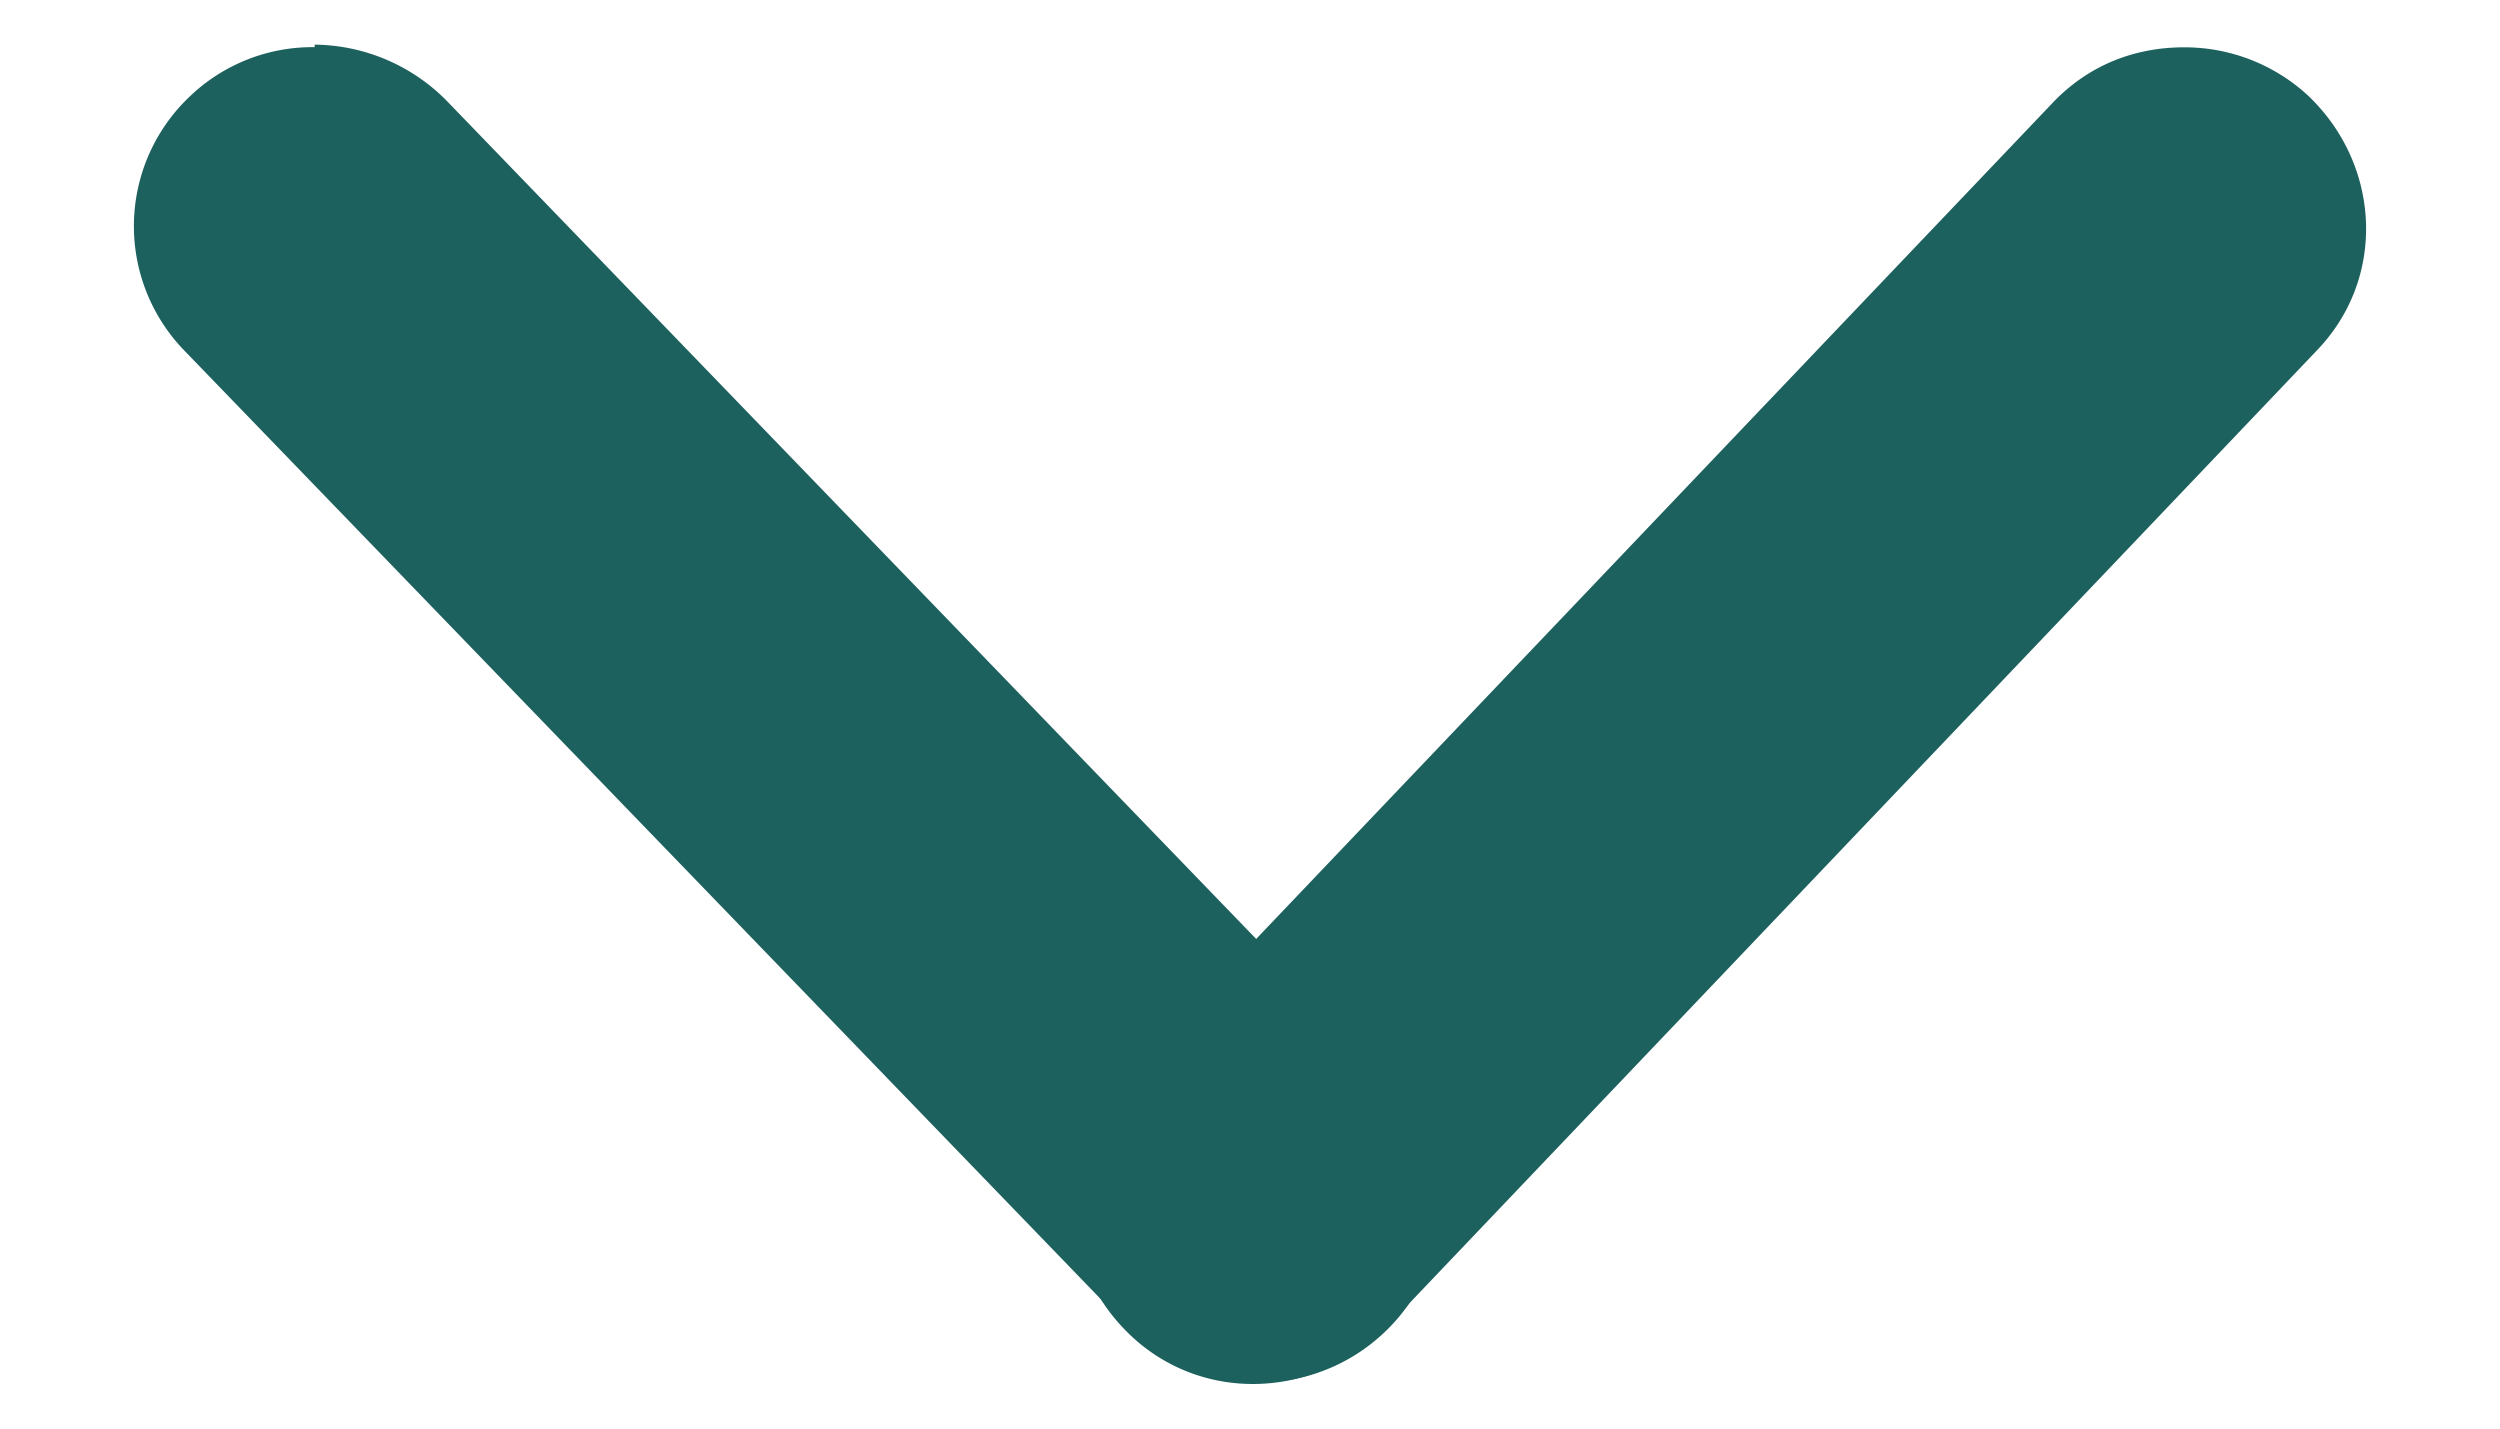 <svg xmlns="http://www.w3.org/2000/svg" width="14" height="8" fill="none" viewBox="0 0 14 8"><g fill="#1d615f"><path d="M12.23.265c-.276 0-.538.1-.741.317L6.284 6.046c-.393.404-.364 1.038.043 1.428s1.047.36 1.44-.044l5.204-5.464c.393-.404.364-1.038-.043-1.428a1.019 1.019 0 0 0-.698-.273z"/><path d="M1.762.264a.994.994 0 0 0-.697.274 1 1 0 0 0-.03 1.428L6.314 7.43c.392.404 1.032.418 1.44.03s.42-1.025.028-1.428L2.504.567A1.052 1.052 0 0 0 1.762.25z"/></g></svg>